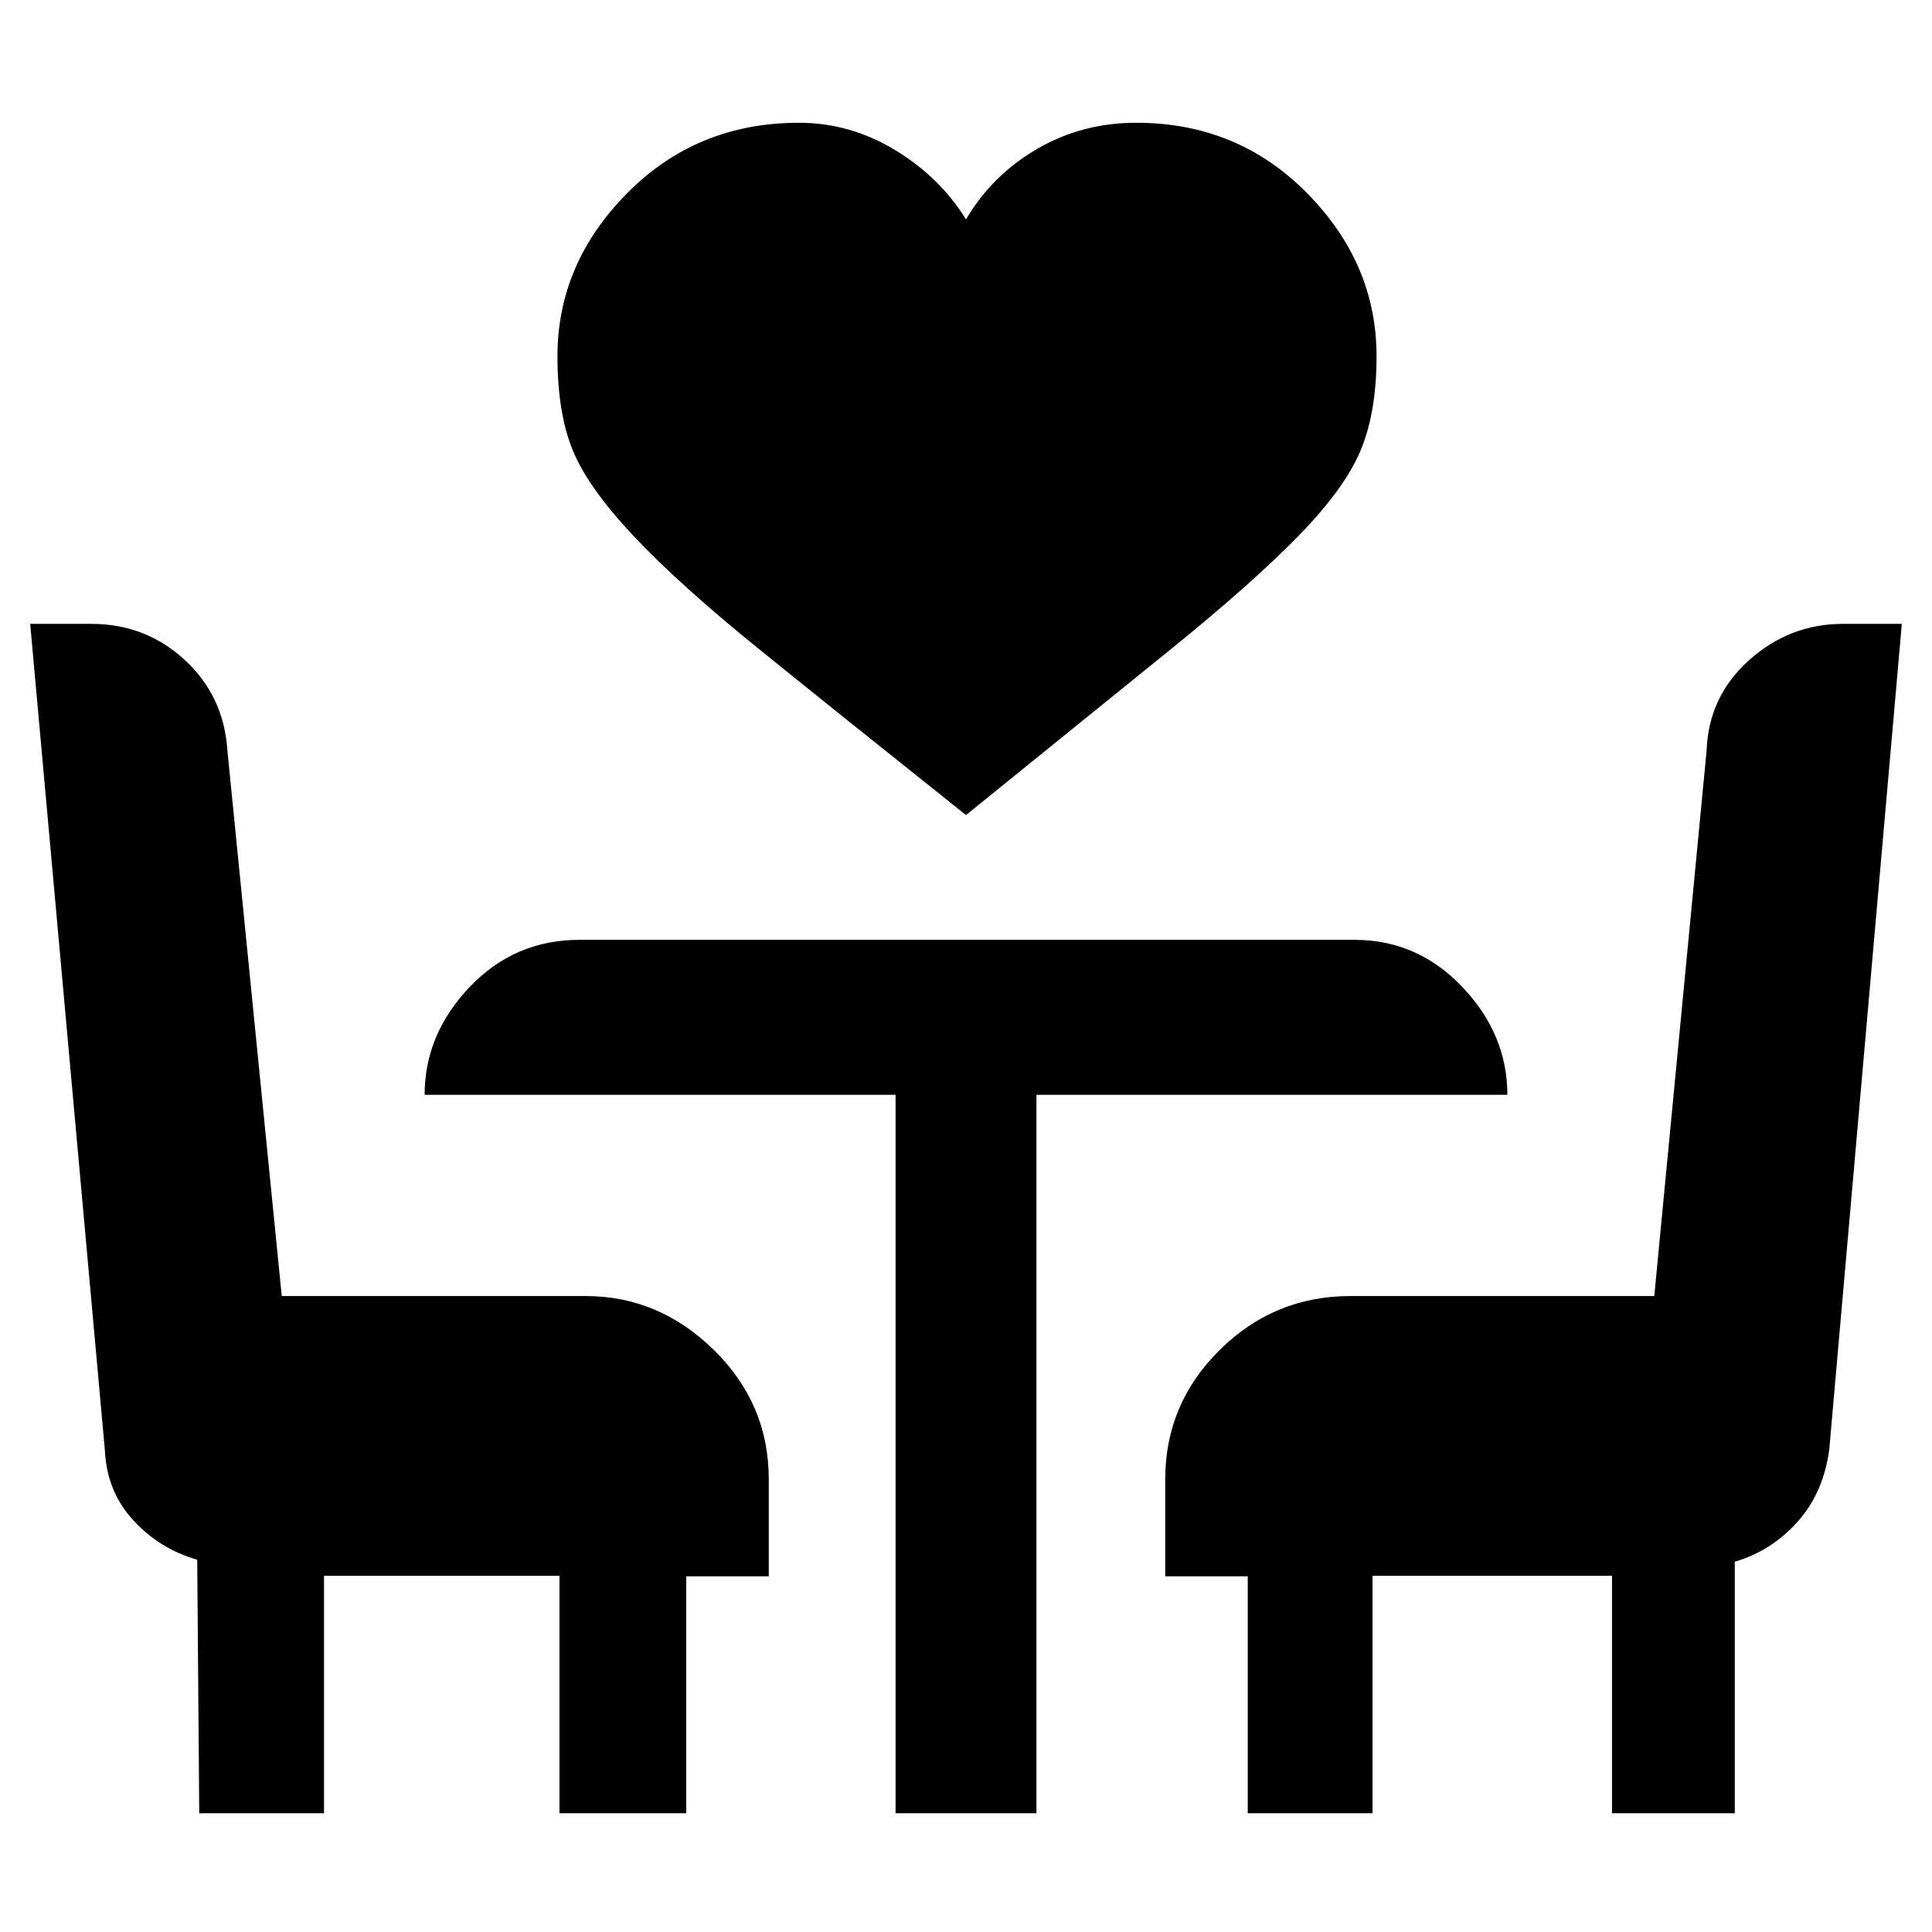 <svg xmlns="http://www.w3.org/2000/svg" height="48" viewBox="0 -960 960 960" width="48"><path d="M480-555q-64-51-103.5-83t-62-56q-22.5-24-30-42.5T277-783q0-46 34.63-81T397-899q25.35 0 47.67 13.5Q467-872 480-851q13-22 35.32-35 22.33-13 49.29-13 50.39 0 84.89 35t34.5 81q0 28-8 47t-31 42.5Q622-670 582.5-638T480-555ZM99-59l-1-126q-18.57-5.24-31.79-19.62Q53-219 52.11-239.47L15-650h30.35q27.04 0 46.49 17.96Q111.28-614.07 113-587l27 271h151q36.4 0 63.7 26.78Q382-262.45 382-225v48.25h-41V-59h-63v-118H161v118H99Zm346 0v-357H211q0-30 22.3-53.5T288-493h385q31.4 0 53.7 23.5Q749-446 749-416H515v357h-70Zm175 0v-117.75h-41V-225q0-37.45 27.07-64.22Q633.14-316 671-316h151l26-271q1-27 21.14-45 20.13-18 46.52-18H945l-36.05 410.3Q906-218 893-203.62q-13 14.38-31 19.62v125h-61v-118H682v118h-62Z"/></svg>